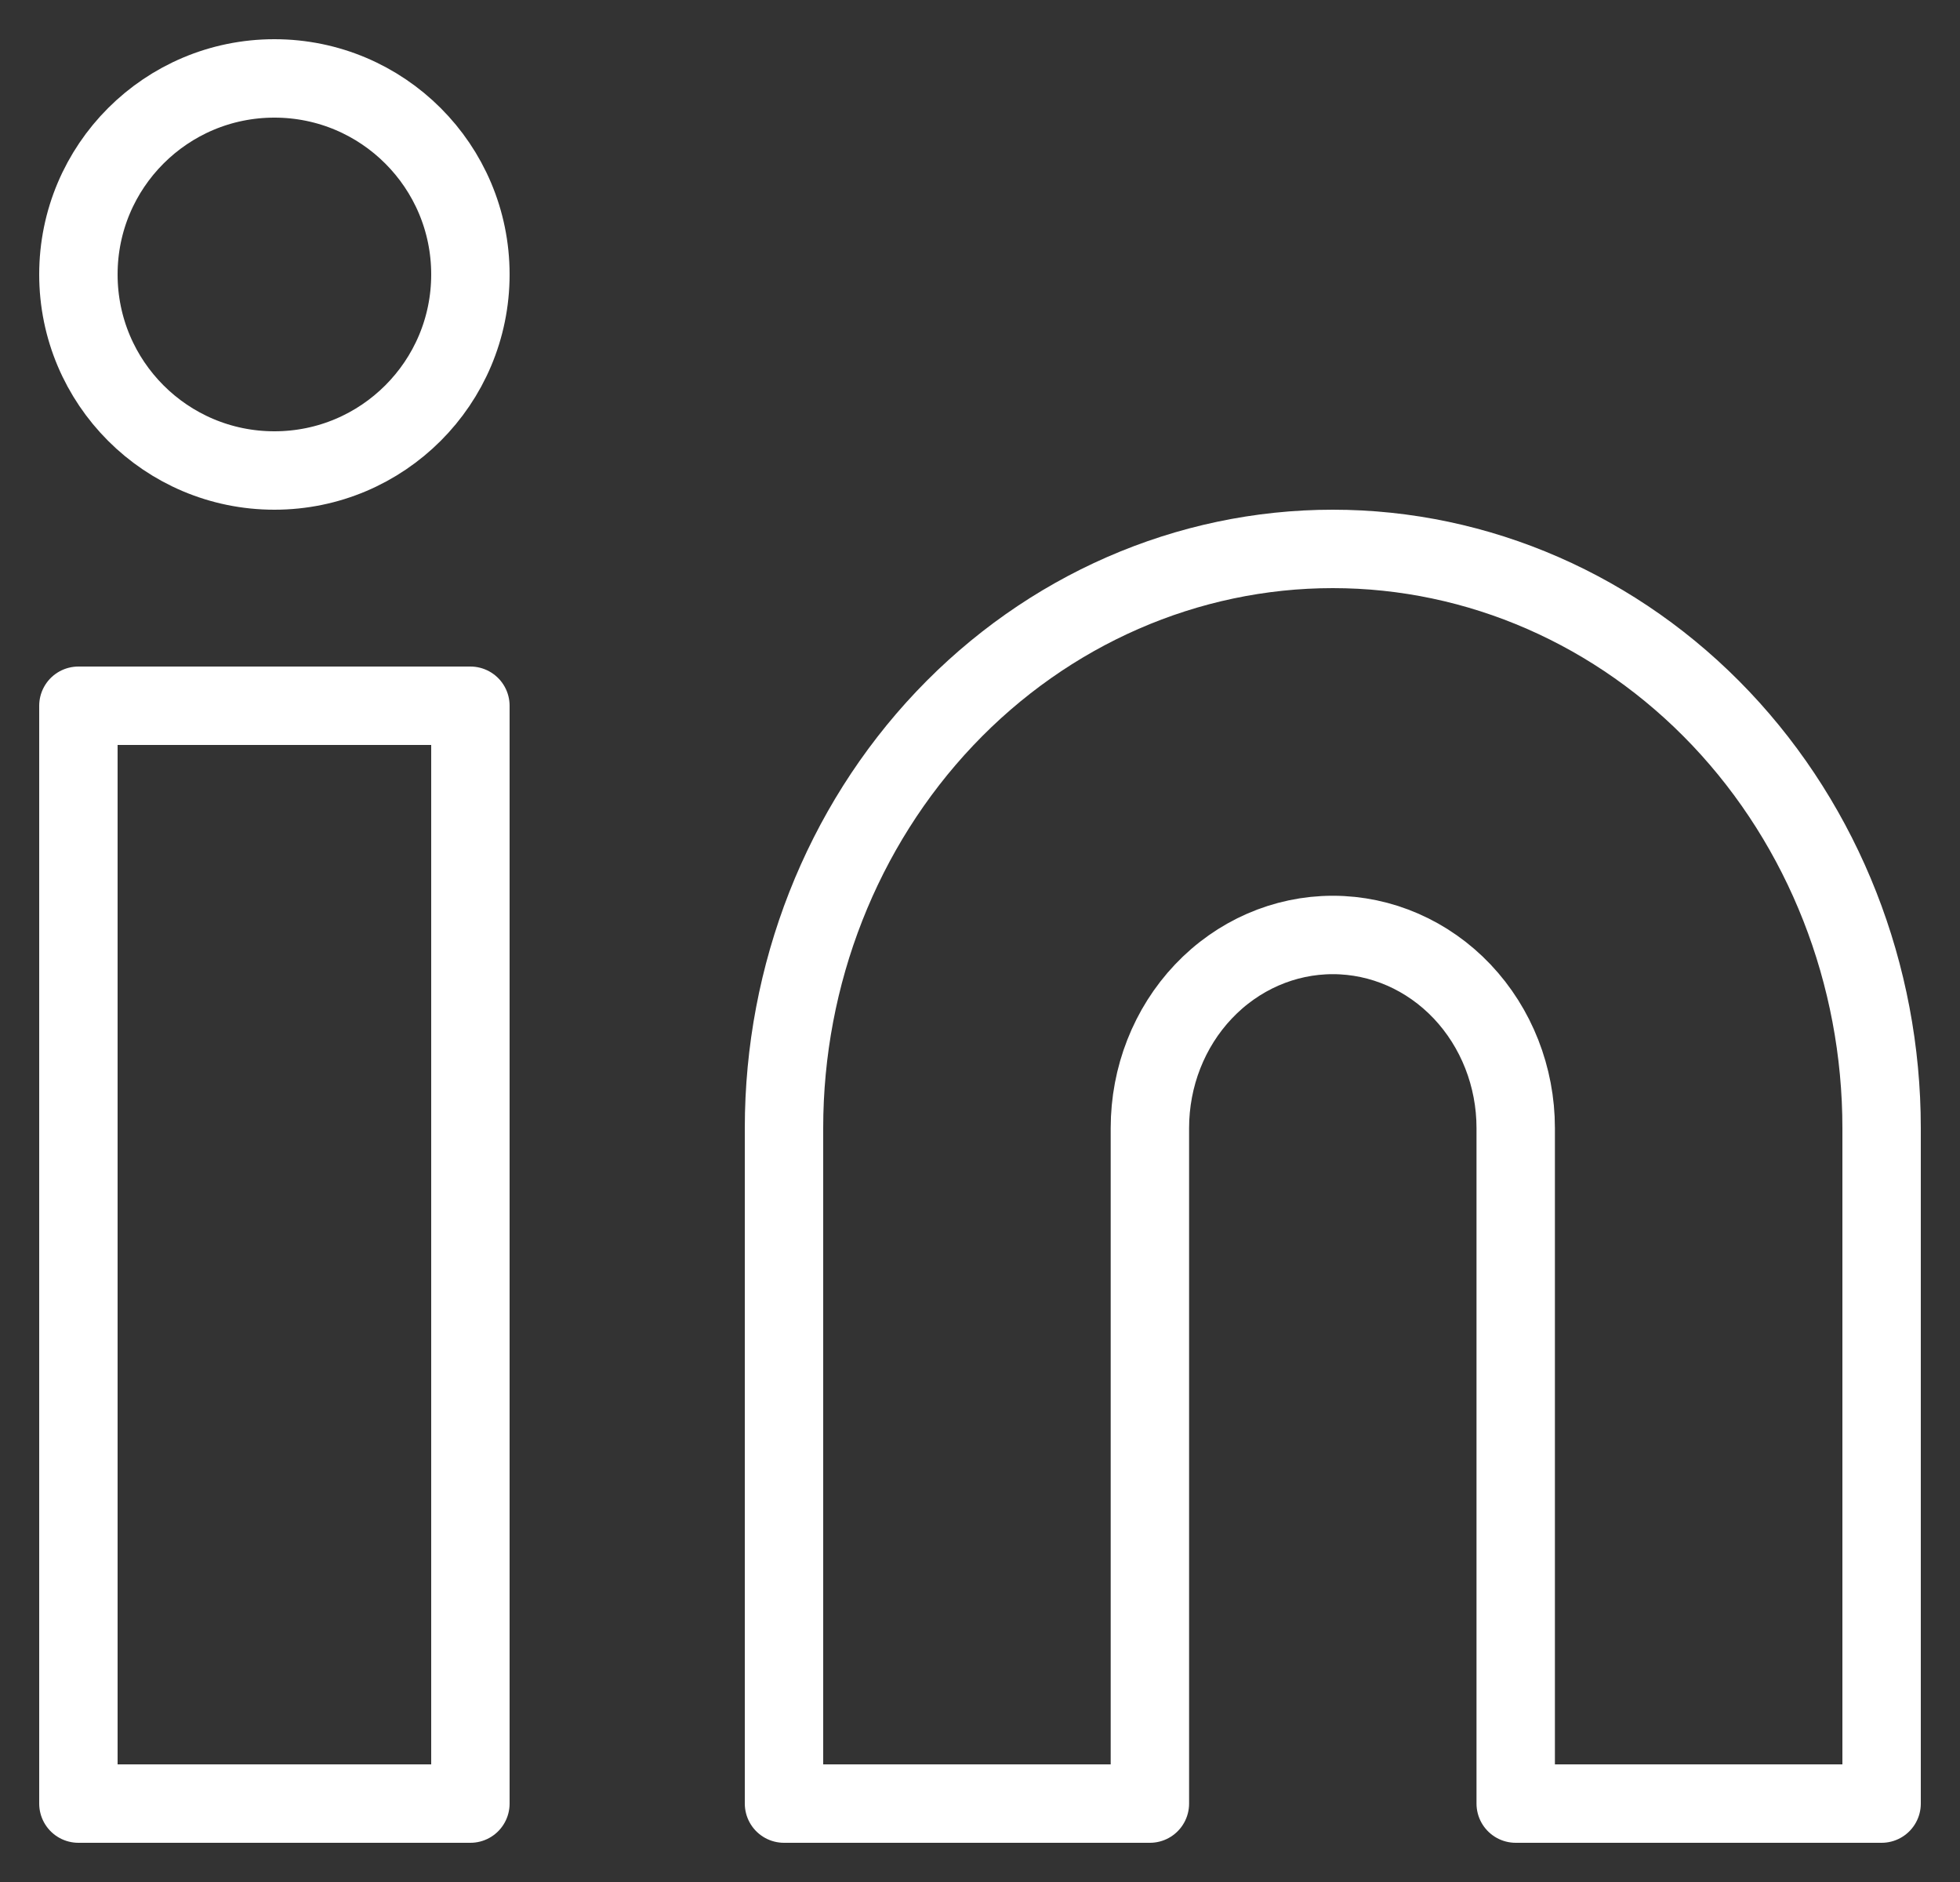 <svg width="25" height="24" viewBox="0 0 25 24" fill="none" xmlns="http://www.w3.org/2000/svg">
<rect x="0" y="0" width="25" height="24" fill="#333333" stroke="none"/>
<path d="M17 7C18.857 7 20.637 7.778 21.95 9.163C23.262 10.548 24 12.426 24 14.385V23H19.333V14.385C19.333 13.732 19.087 13.106 18.65 12.644C18.212 12.182 17.619 11.923 17 11.923C16.381 11.923 15.788 12.182 15.35 12.644C14.912 13.106 14.667 13.732 14.667 14.385V23H10V14.385C10 12.426 10.738 10.548 12.05 9.163C13.363 7.778 15.143 7 17 7Z" stroke="white" stroke-linecap="round" stroke-linejoin="round"/>
<path d="M6 9H1V23H6V9Z" stroke="white" stroke-linecap="round" stroke-linejoin="round"/>
<path d="M3.5 6C4.881 6 6 4.881 6 3.5C6 2.119 4.881 1 3.5 1C2.119 1 1 2.119 1 3.5C1 4.881 2.119 6 3.5 6Z" stroke="white" stroke-linecap="round" stroke-linejoin="round"/>
</svg>
